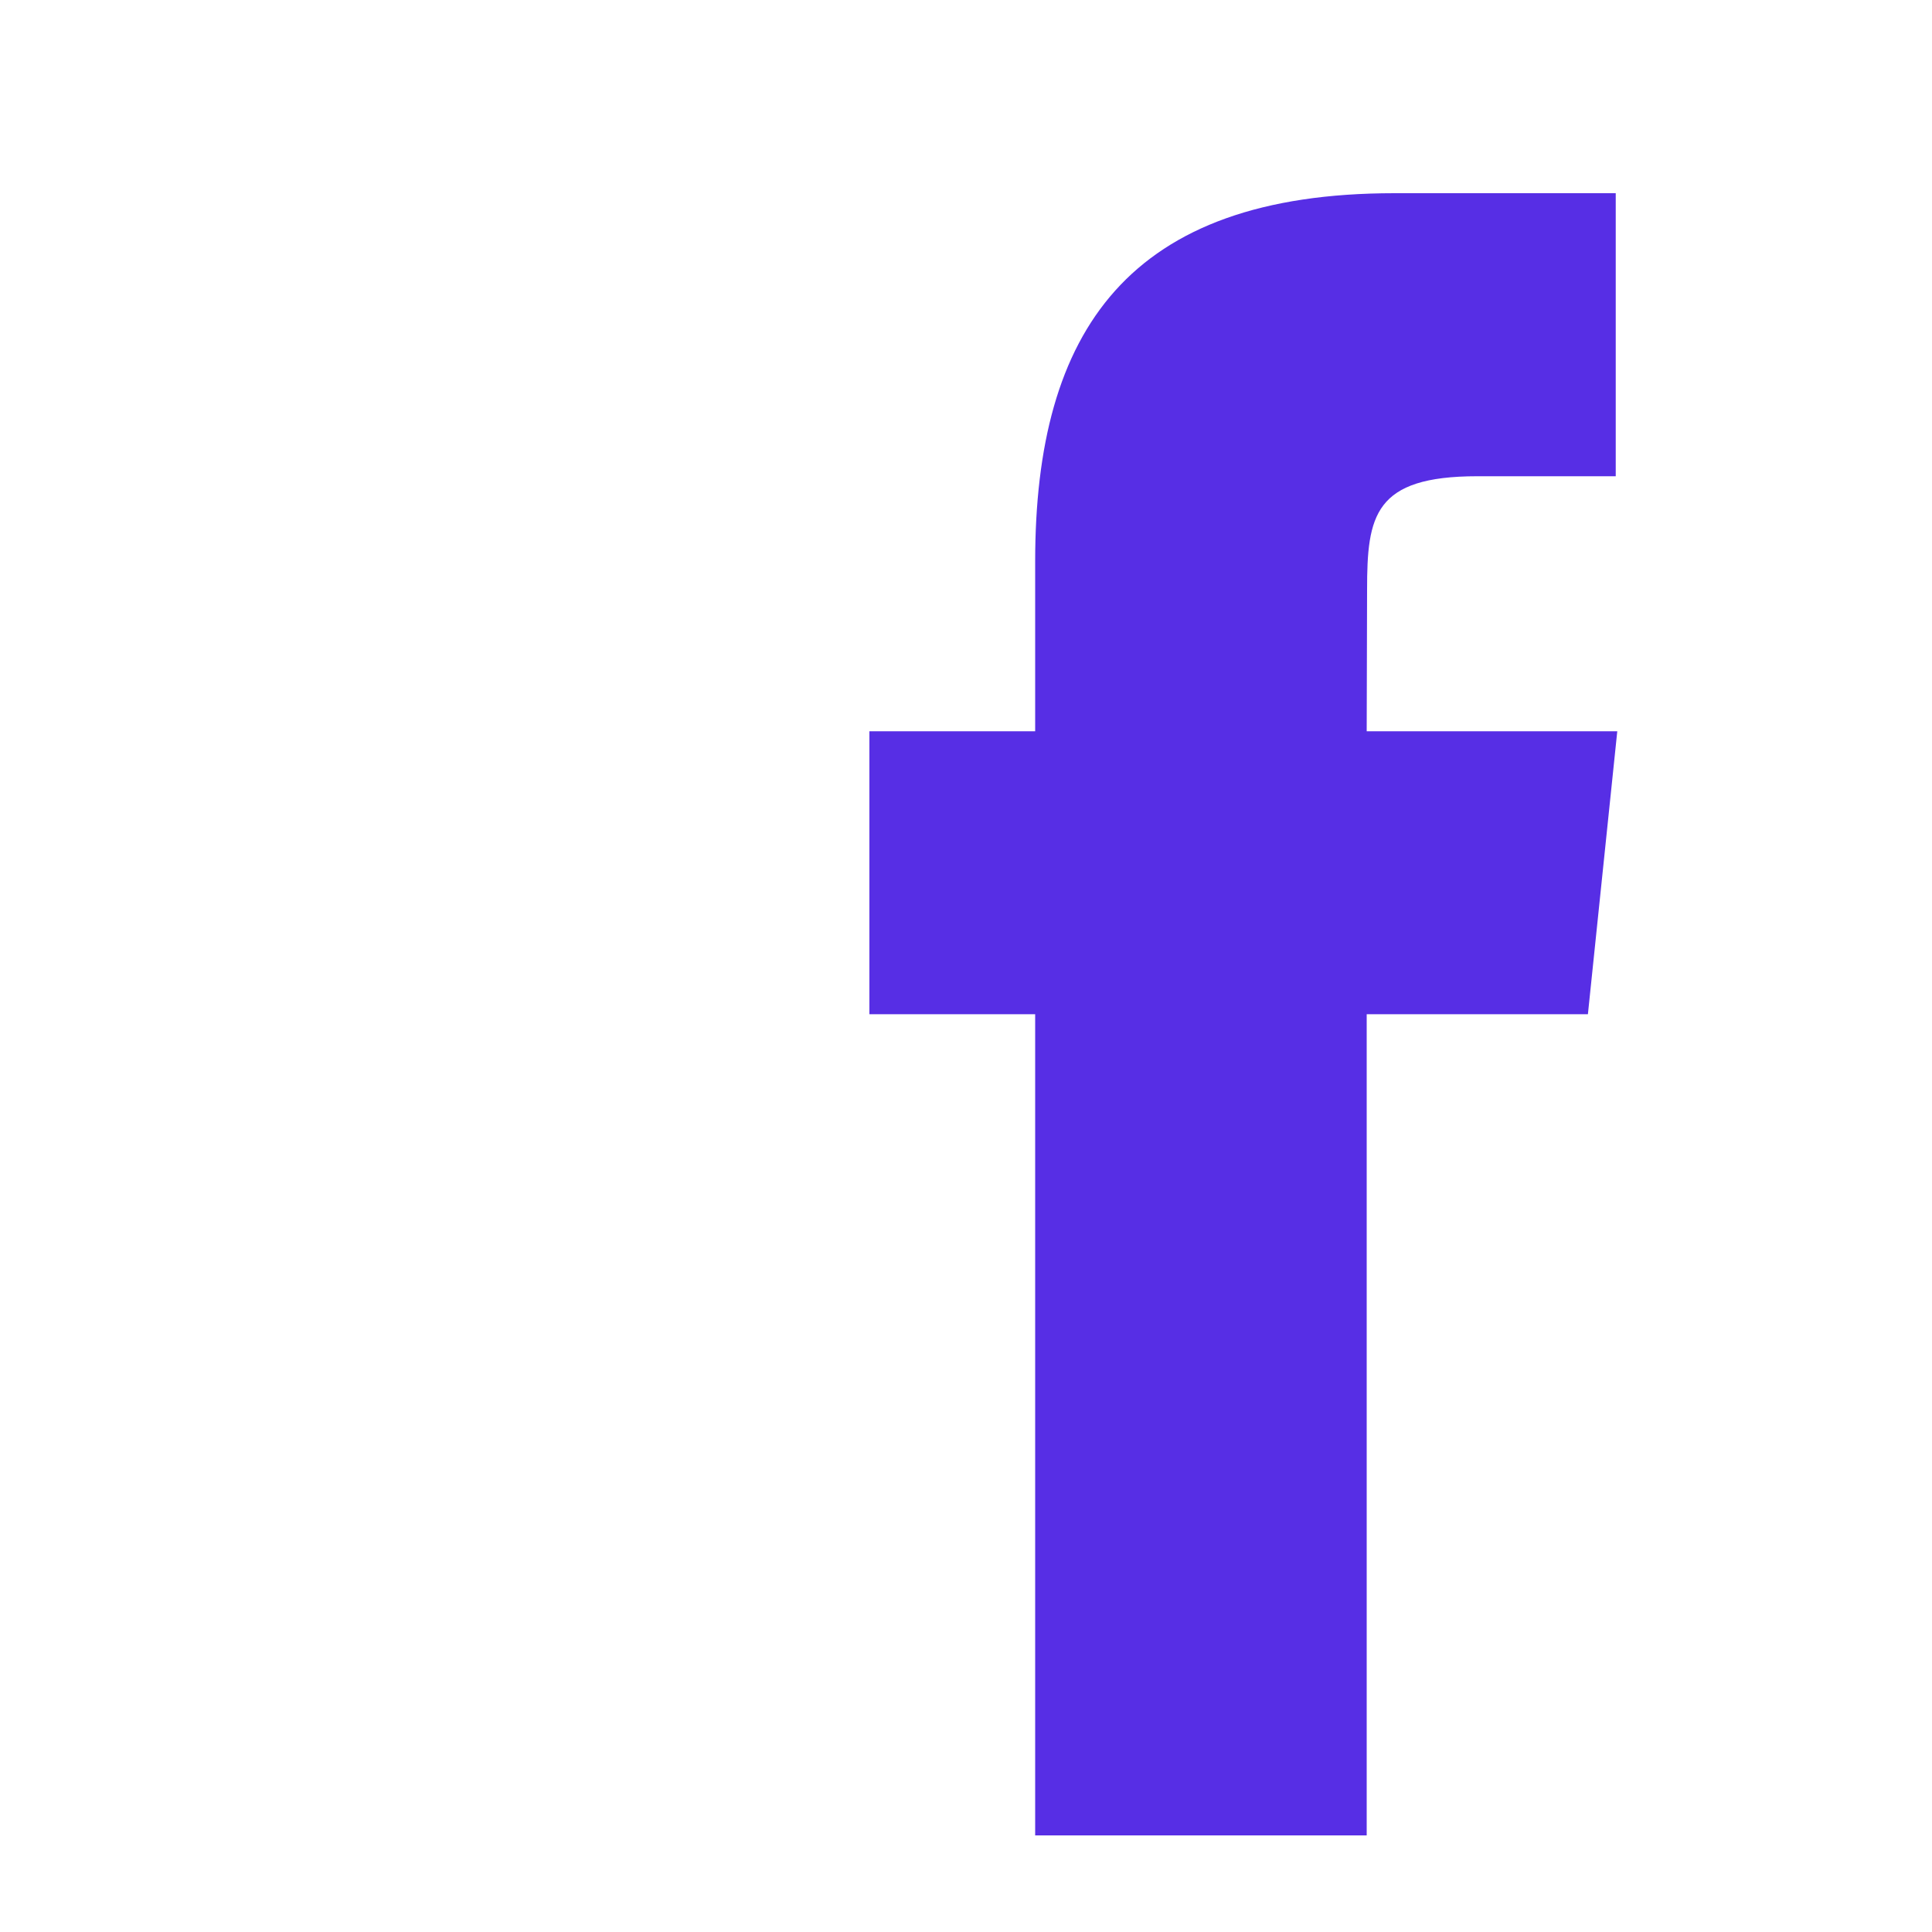 <svg xmlns="http://www.w3.org/2000/svg" xmlns:xlink="http://www.w3.org/1999/xlink" width="20" height="20" version="1.1"><rect id="backgroundrect" width="100%" height="100%" x="0" y="0" fill="none" stroke="none"/>
    <!-- Generator: Sketch 63.1 (92452) - https://sketch.com -->
    <title>icon_facebook_hover</title>
    <desc>Created with Sketch.</desc>
    
<g class="currentLayer" style=""><title>Layer 1</title><g id="GIFOS" stroke="none" stroke-width="1" fill="none" fill-rule="evenodd" class="selected">
        <g id="00-UI-Kit">
            <g id="icon_facebook_hover">
                <g id="icon_facebook"/>
                <path d="M10.716,19 L10.716,10.499 L9,10.499 L9,7.57 L10.716,7.57 L10.716,5.811 C10.716,3.422 11.683,2 14.435,2 L16.726,2 L16.726,4.93 L15.294,4.93 C14.223,4.93 14.152,5.339 14.152,6.104 L14.148,7.57 L16.742,7.57 L16.438,10.499 L14.148,10.499 L14.148,19 L10.716,19 z" id="Clip-4" fill="#572EE5"/>
                <rect id="Rectangle" x="0" y="0" width="20" height="20"/>
            </g>
        </g>
    </g></g></svg>